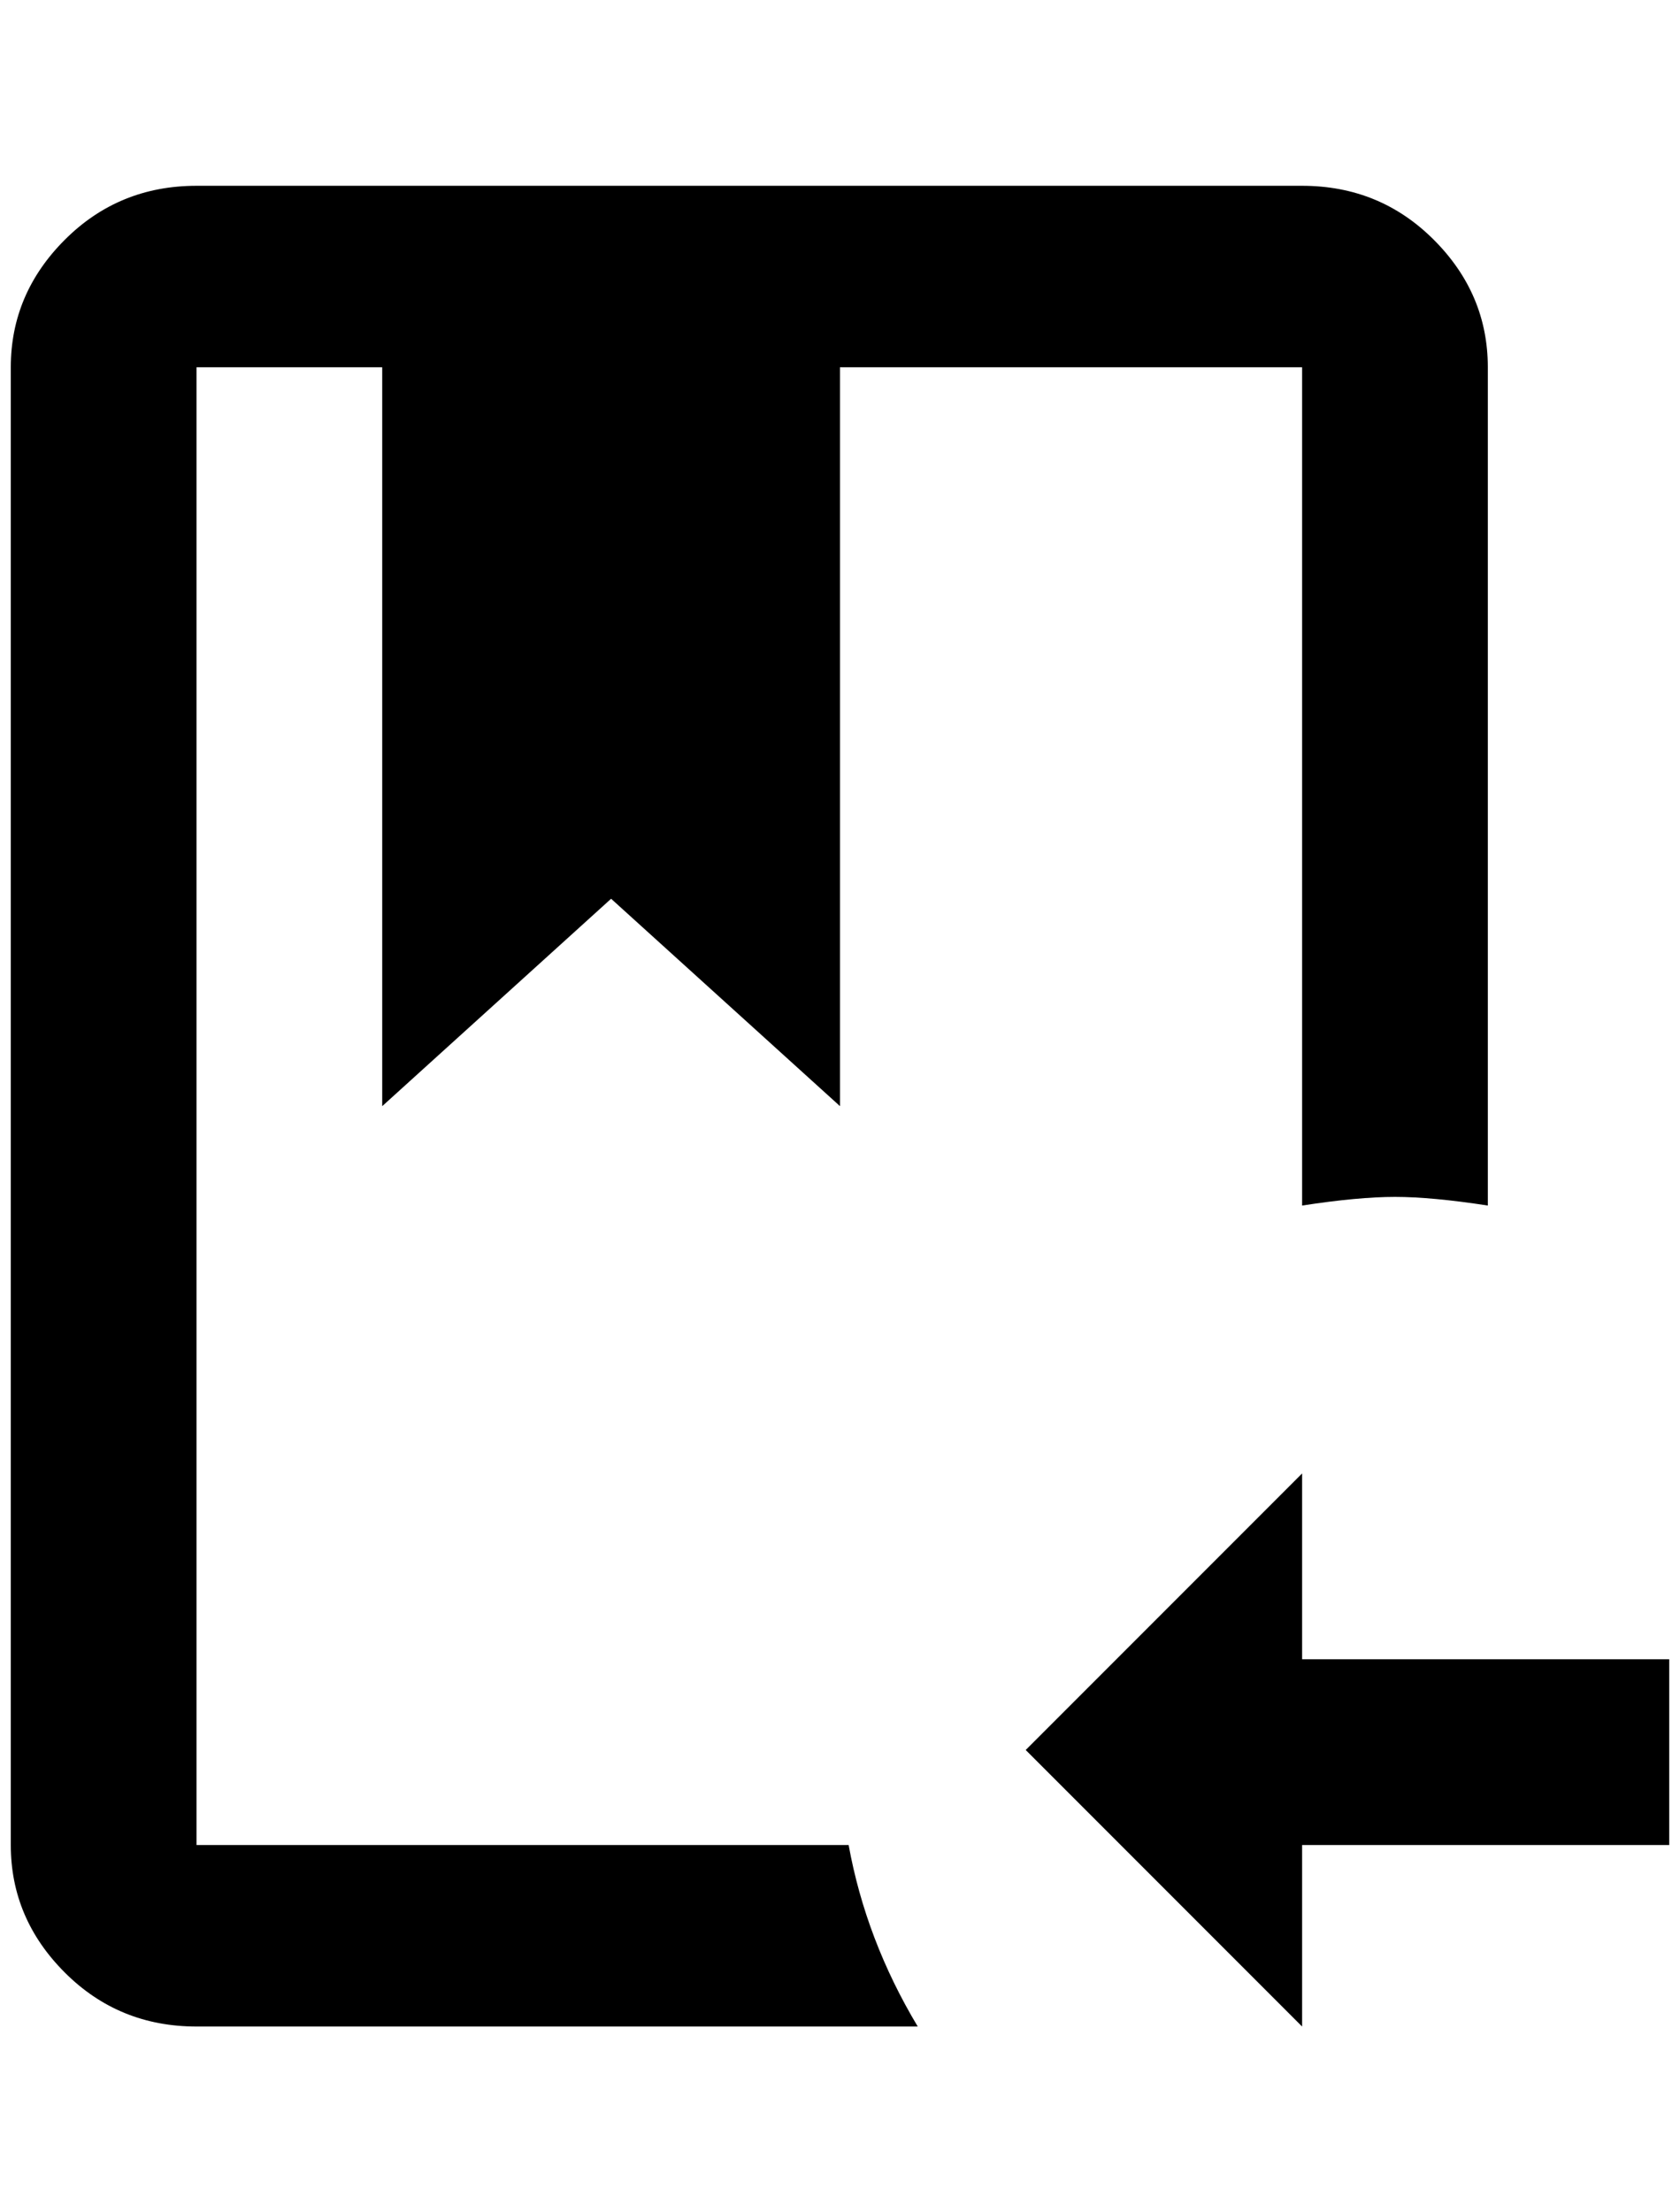 <?xml version="1.0" standalone="no"?>
<!DOCTYPE svg PUBLIC "-//W3C//DTD SVG 1.1//EN" "http://www.w3.org/Graphics/SVG/1.1/DTD/svg11.dtd" >
<svg xmlns="http://www.w3.org/2000/svg" xmlns:xlink="http://www.w3.org/1999/xlink" version="1.1" viewBox="-10 0 1556 2048">
   <path fill="currentColor"
d="M776 1708q16 88 64 168h-668q-72 0 -122 -50t-50 -118v-1368q0 -68 50 -118t122 -50h1024q72 0 122 50t50 118v776q-52 -8 -86 -8t-86 8v-776h-428v684l-212 -192l-212 192v-684h-172v1368h604zM1196 1536v-172l-256 256l256 256v-168h340v-172h-340z" />
</svg>
